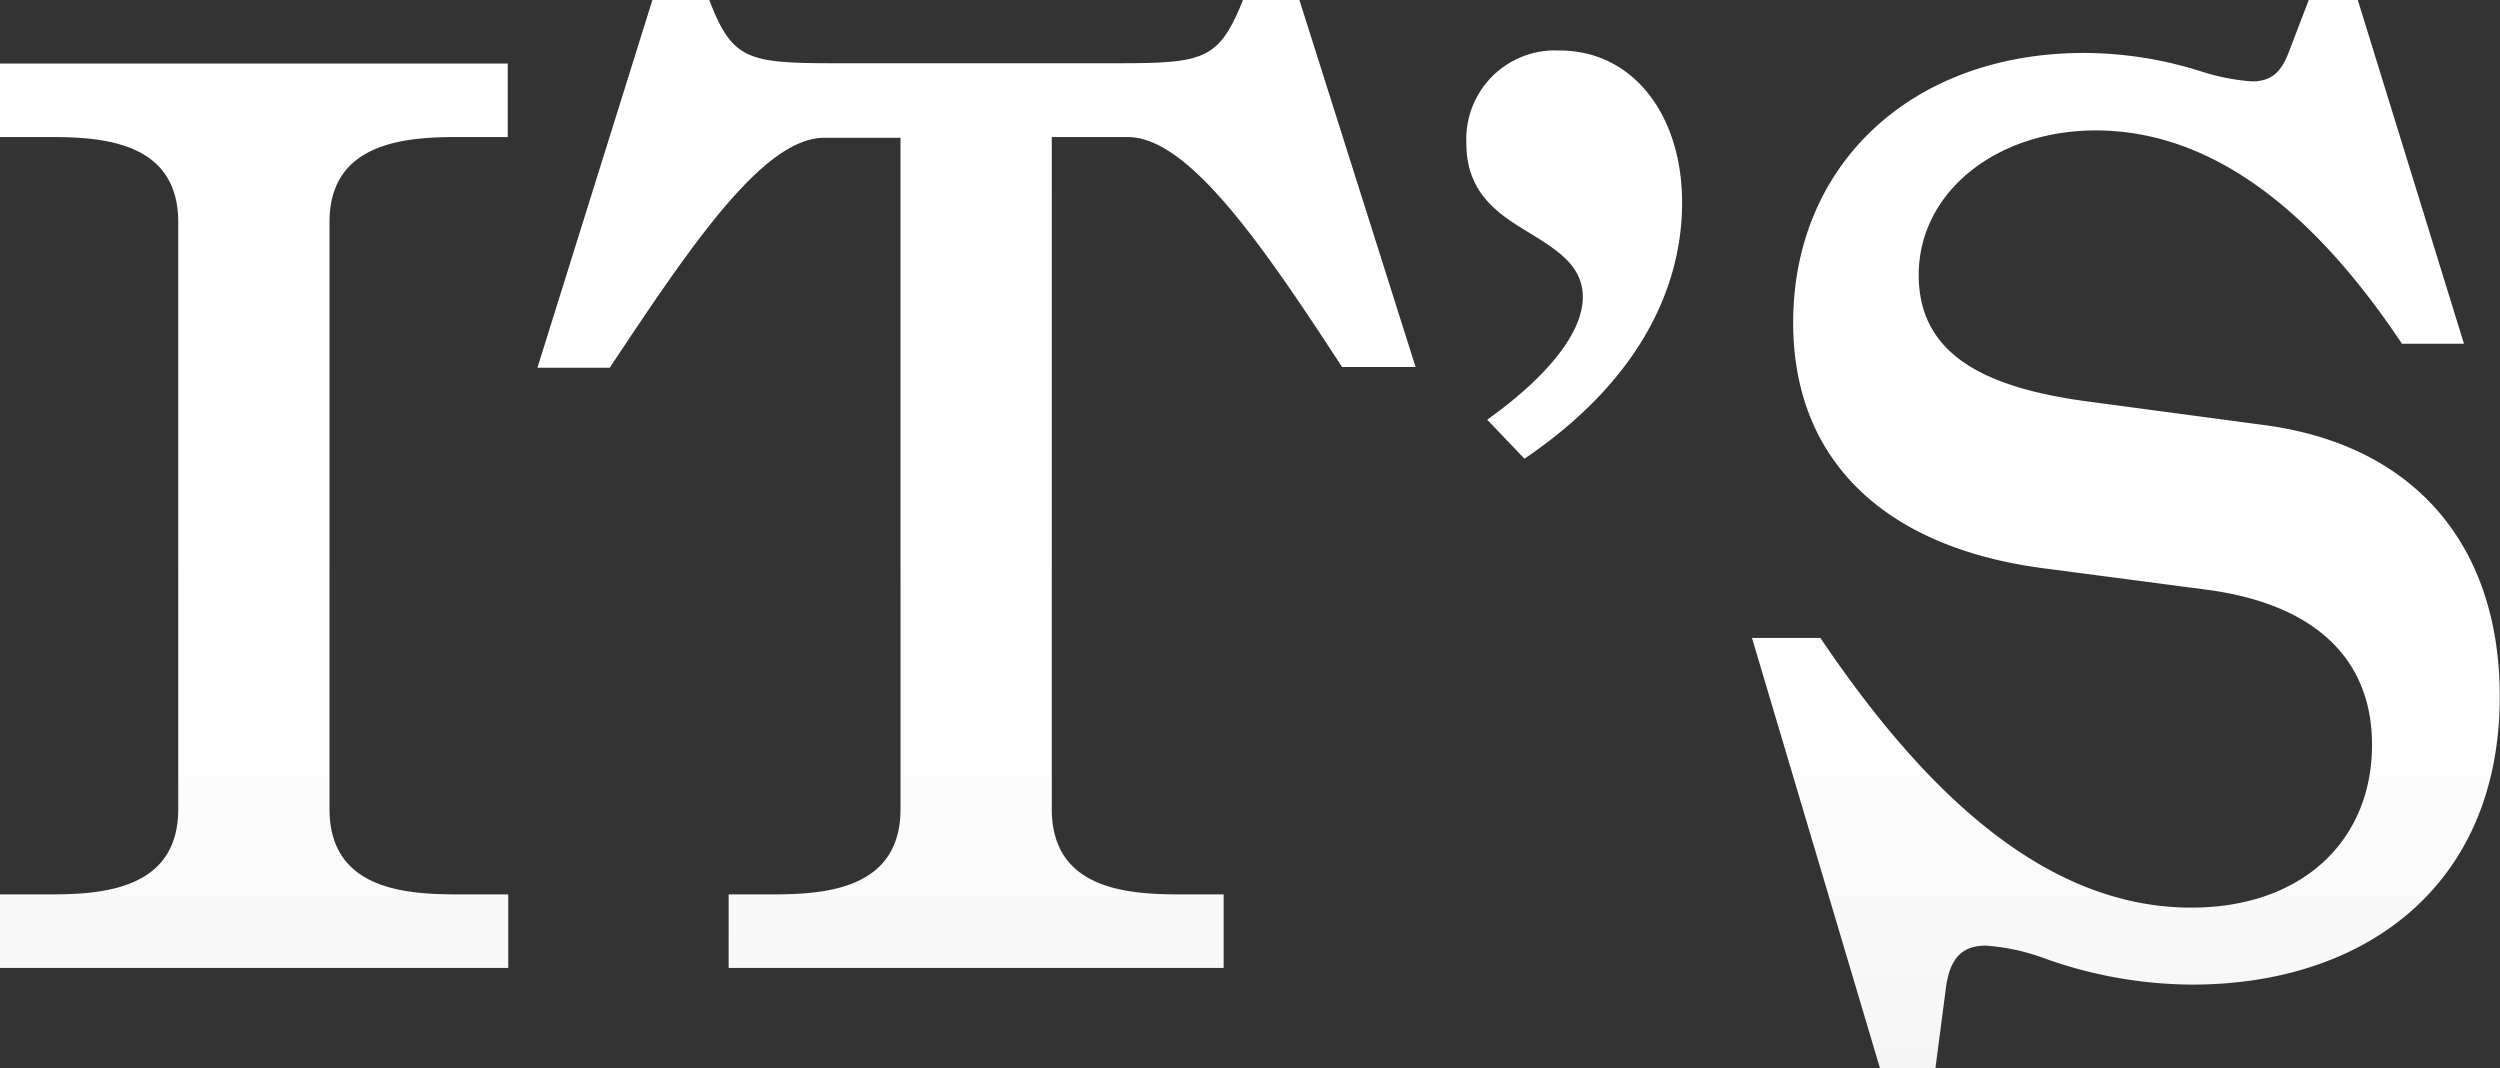 <svg id="Ebene_1" data-name="Ebene 1" xmlns="http://www.w3.org/2000/svg" xmlns:xlink="http://www.w3.org/1999/xlink" viewBox="0 0 101.97 43.58"><rect x="0" y="0" width="101.97" height="43.58" fill="#333333" stroke="none"/><defs><style>.cls-1{fill:url(#Unbenannter_Verlauf_42);}</style><linearGradient id="Unbenannter_Verlauf_42" x1="50.99" x2="50.99" y2="43.58" gradientUnits="userSpaceOnUse"><stop offset="0" stop-color="#fff"/><stop offset="0.71" stop-color="#fdfdfd"/><stop offset="0.97" stop-color="#f6f6f6"/><stop offset="1" stop-color="#f5f5f5"/></linearGradient></defs><path class="cls-1" d="M78.94,43.58l.42-3.21c.16-1.37.74-1.8,1.64-1.8a8.66,8.66,0,0,1,2.42.53,18.05,18.05,0,0,0,6,1.06c7,0,12.54-4,12.54-11.76,0-6-3.32-10.22-9.59-11.06l-7.11-.95c-4.06-.53-7-1.79-7-5.17s3.16-5.9,7.22-5.9c4.53,0,8.69,3,12.49,8.7h2.53L96.17,0h-2l-.79,2.06c-.32.89-.74,1.26-1.53,1.26a8.81,8.81,0,0,1-2.11-.42A15.91,15.91,0,0,0,85,2.16c-7,0-11.86,4.53-11.86,11,0,5.59,3.69,9.12,10.07,10l6.85.9c4.27.58,6.69,2.74,6.69,6.32,0,3.9-2.84,6.64-7.37,6.64-6.17,0-11.12-5.06-15.13-11H71.46l5.22,17.55ZM62.18,18.71c4.9-3.32,6.43-7.22,6.43-10.44,0-3.58-2-6.21-5-6.21a3.62,3.62,0,0,0-3.8,3.79c0,2.05,1.32,2.9,2.64,3.69,1.1.68,2.11,1.32,2.11,2.58s-1.11,3-3.9,5ZM36.73,33c0,3.21-2.95,3.48-5.16,3.48H29.72v3H49.91v-3H48.06c-2.21,0-5.16-.27-5.16-3.48V5.59H46c2.47,0,5.48,4.37,8.74,9.38h3L53,0H50.7c-1,2.48-1.59,2.58-5.27,2.58H34.2c-3.69,0-4.32-.1-5.27-2.58H26.61L21.92,15h2.95c3.32-5,6.27-9.38,8.75-9.38h3.11Zm-16,6.48v-3H18.6c-2.21,0-5.16-.27-5.16-3.48V9.06c0-3.21,3-3.47,5.16-3.47h2.11v-3H0v3H2.11c2.21,0,5.16.26,5.16,3.47V33c0,3.21-2.95,3.48-5.16,3.48H0v3Z"/></svg>